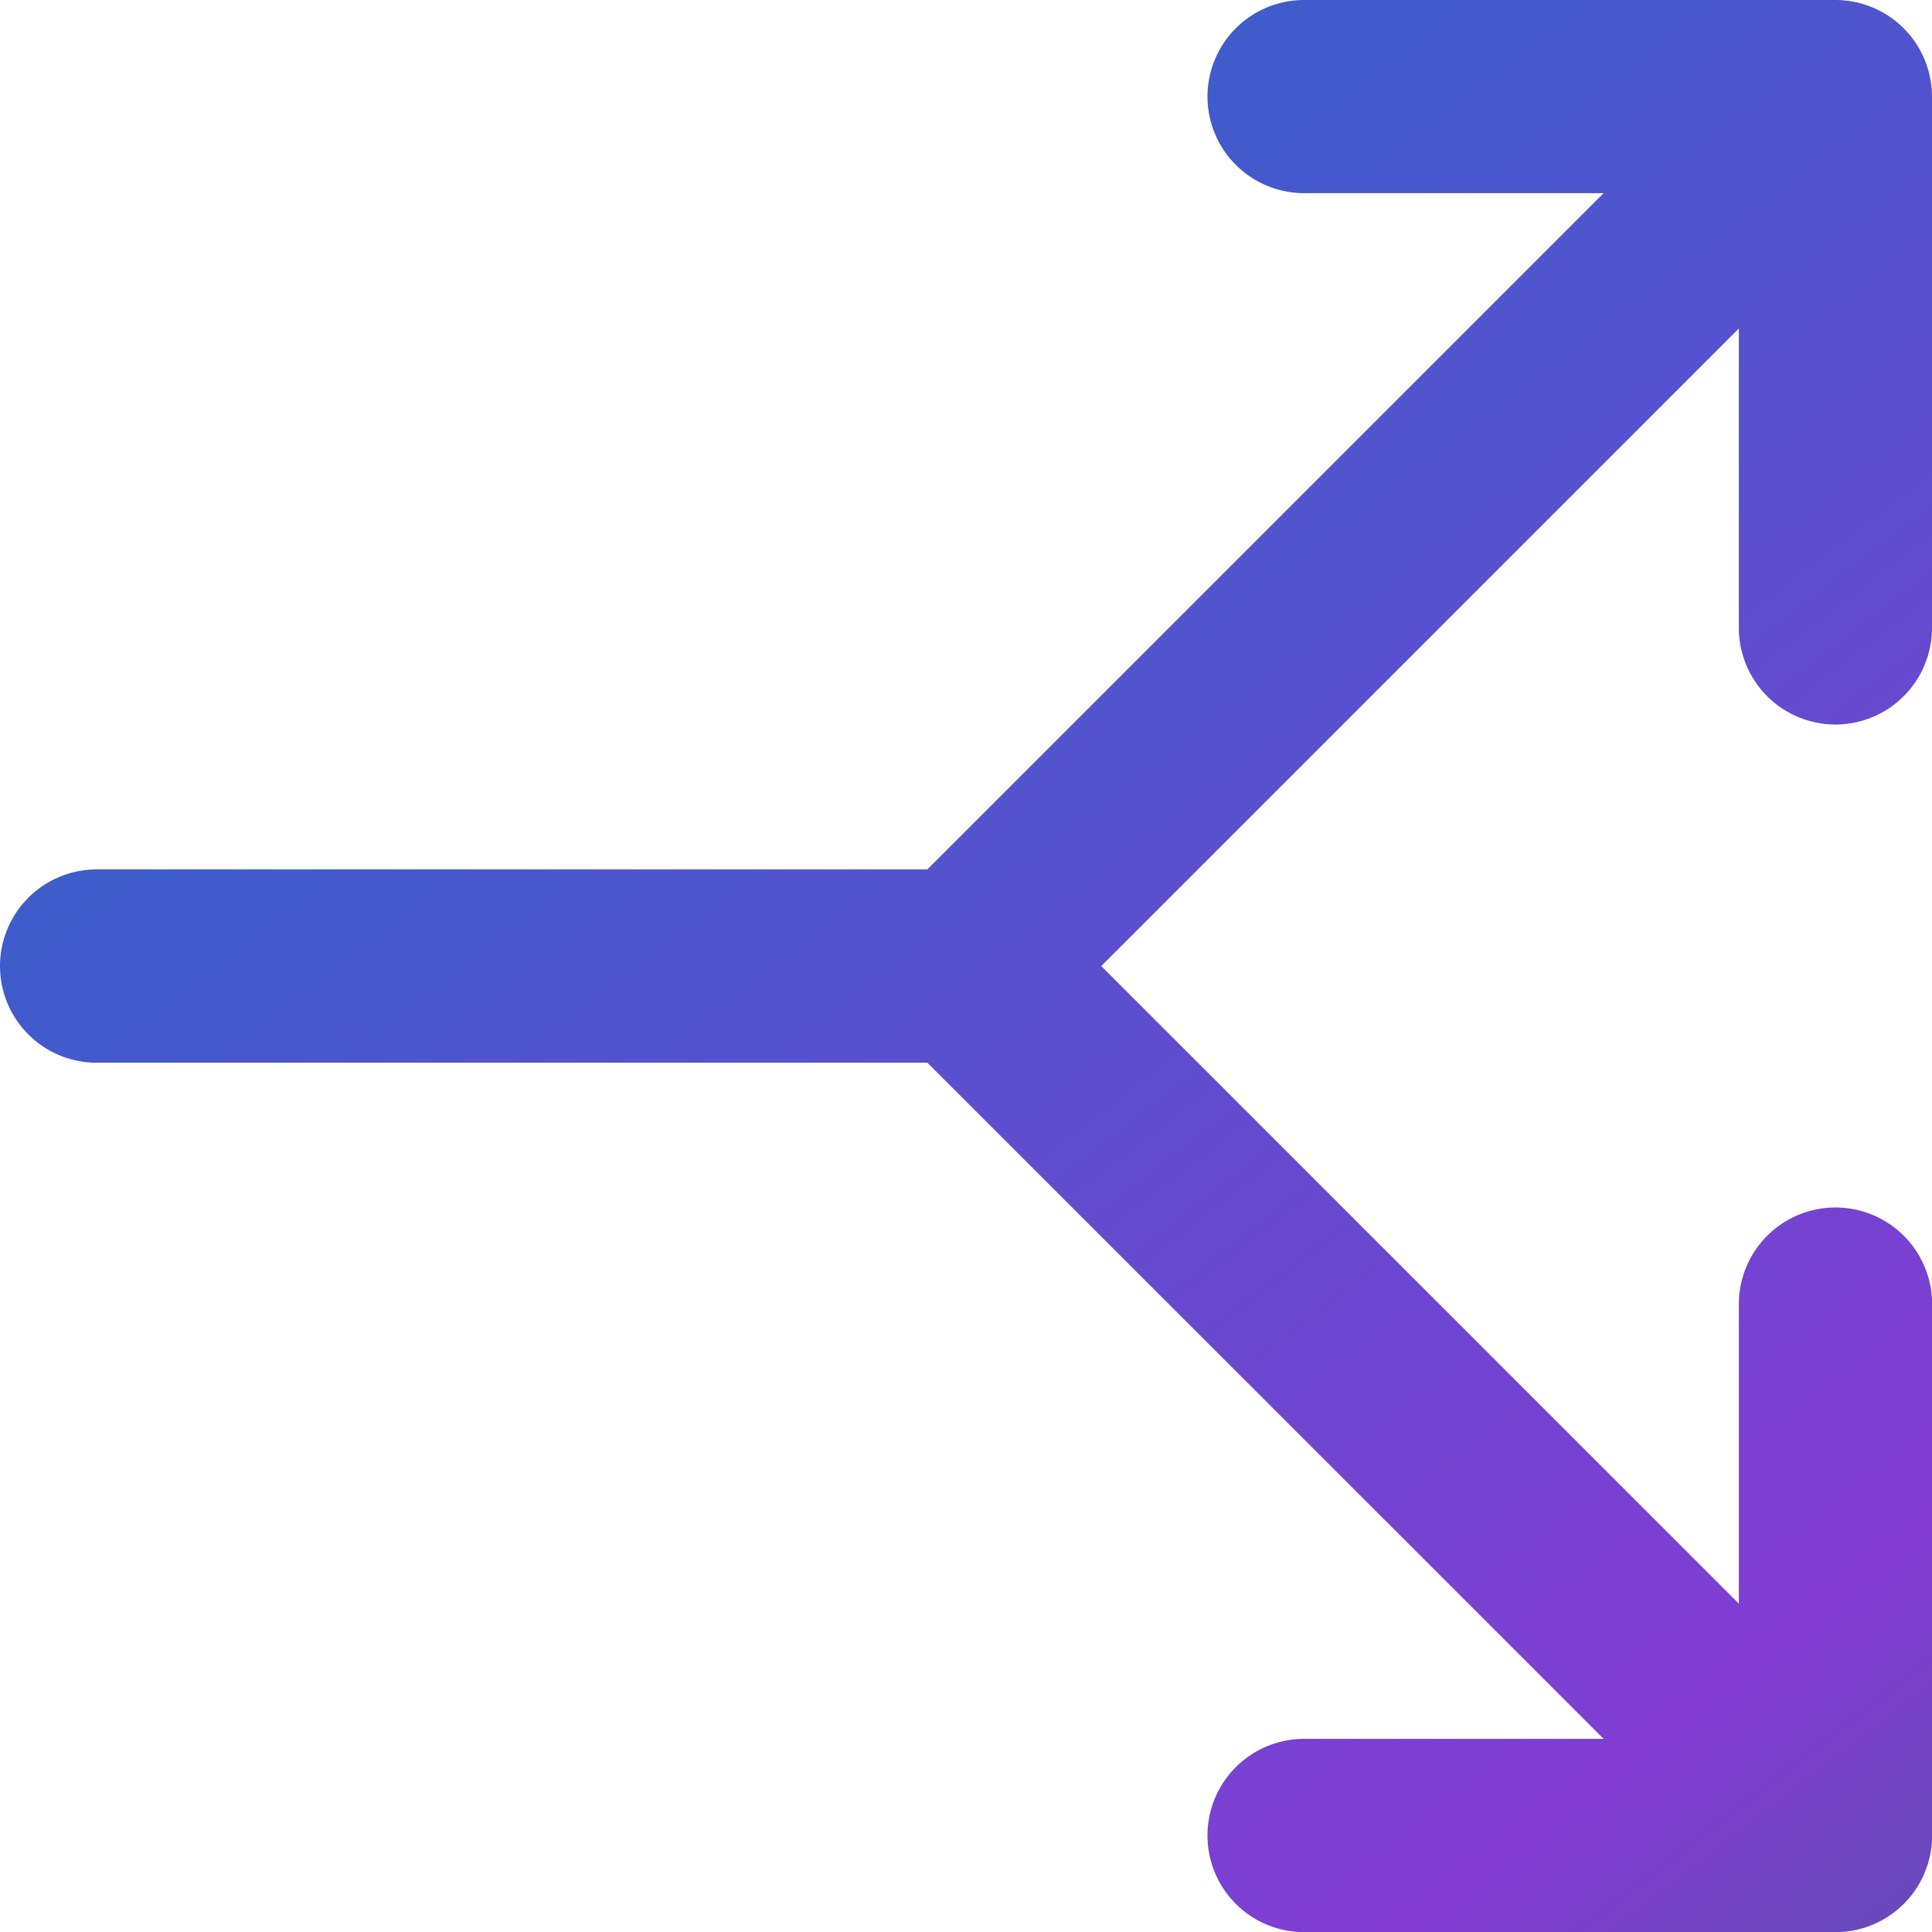 <svg xmlns="http://www.w3.org/2000/svg" width="13.333" height="13.333" viewBox="0 0 13.333 13.333">
    <defs>
        <linearGradient id="sogji6p4ma" x1="-.182" y1="-.106" x2="1.081" y2="1.533" gradientUnits="objectBoundingBox">
            <stop offset="0" stop-color="#0f72c6"/>
            <stop offset=".69" stop-color="#823dd3"/>
            <stop offset="1" stop-color="#14716a"/>
        </linearGradient>
    </defs>
    <path data-name="Path 16719" d="M17.333 8.333V4.667A.667.667 0 0 0 16.667 4H13a.667.667 0 0 0-.667.667.667.667 0 0 0 .667.666h2.067L10.4 10H4.667a.667.667 0 0 0-.667.667.667.667 0 0 0 .667.667H10.4L15.067 16H13a.667.667 0 0 0-.667.667.667.667 0 0 0 .667.667h3.667a.667.667 0 0 0 .667-.667V13a.667.667 0 0 0-.667-.667A.667.667 0 0 0 16 13v2.067l-4.4-4.4 4.4-4.4v2.066a.667.667 0 0 0 .667.667.667.667 0 0 0 .666-.667z" transform="translate(-4 -4)" style="fill:url(#sogji6p4ma)"/>
</svg>
